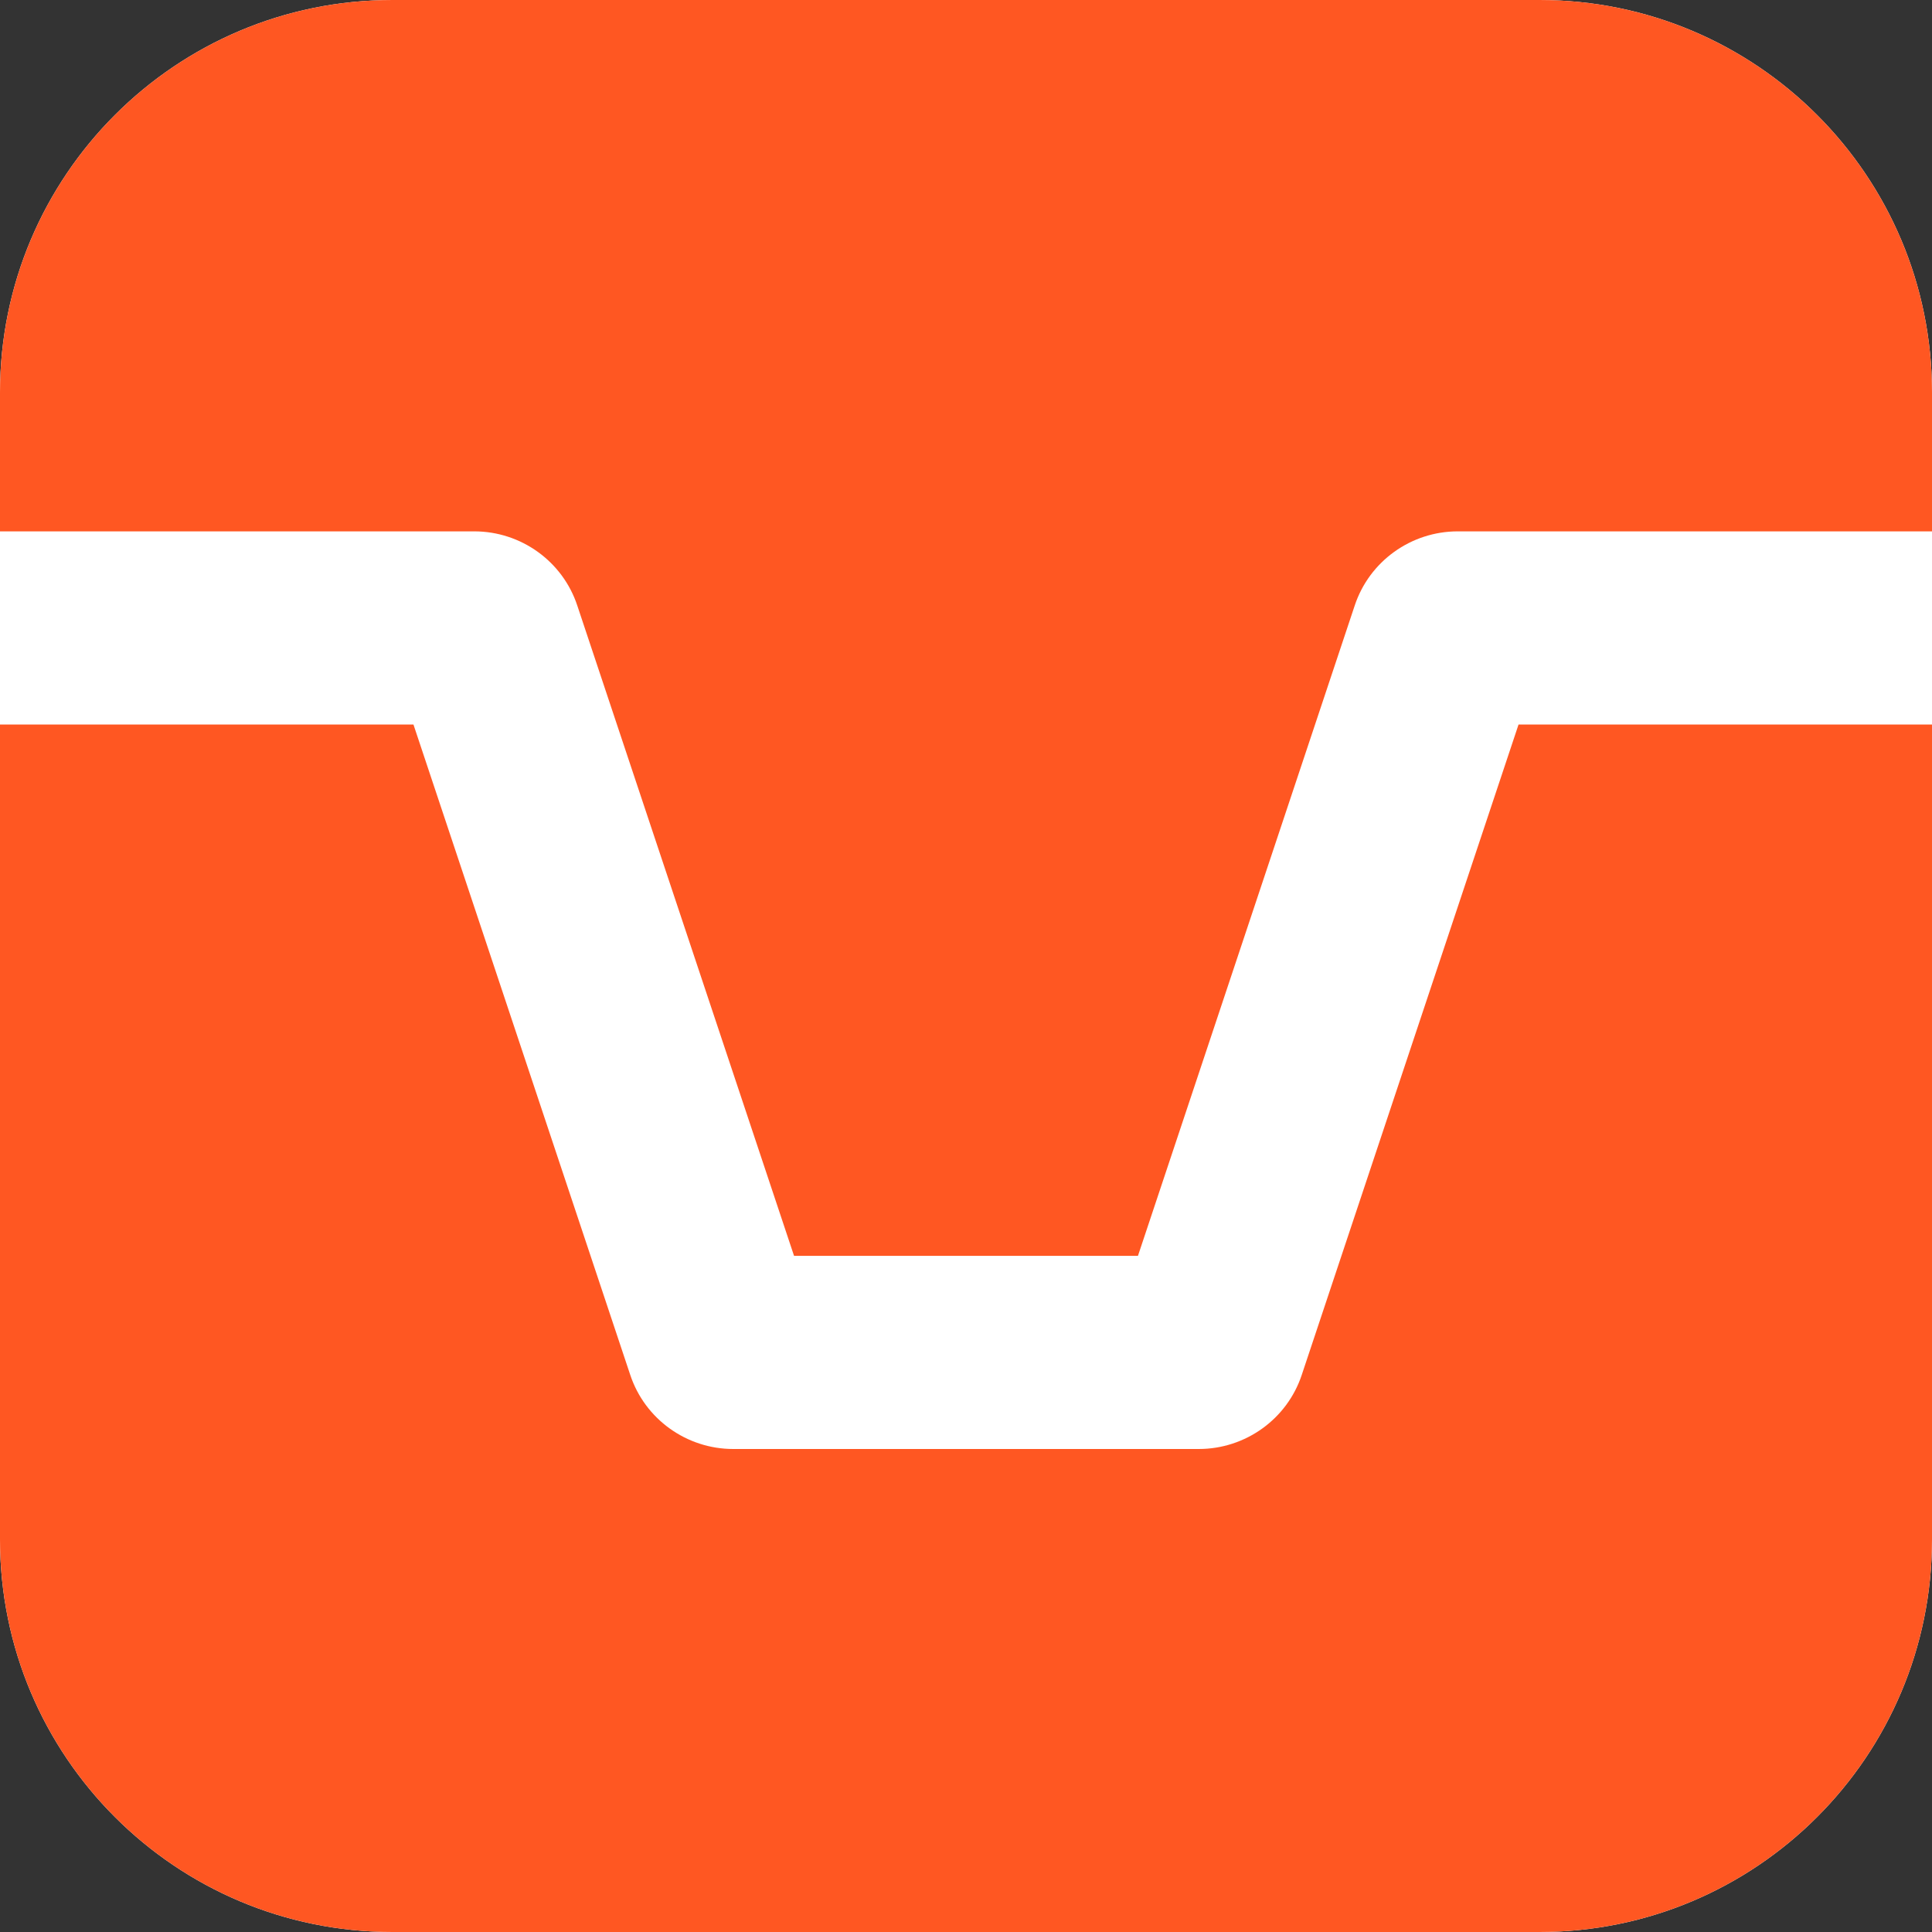 <?xml version="1.0" encoding="UTF-8"?>
<svg xmlns="http://www.w3.org/2000/svg" xmlns:xlink="http://www.w3.org/1999/xlink" width="32px" height="32px" viewBox="0 0 32 32" version="1.1">
<rect x="0" y="0" width="32" height="32" fill="#333333" stroke="none"/>
<defs>
<clipPath id="clip1">
  <path d="M 6.5 0 L 25.5 0 C 29.09 0 32 2.91 32 6.5 L 32 25.5 C 32 29.09 29.09 32 25.5 32 L 6.5 32 C 2.91 32 0 29.09 0 25.5 L 0 6.5 C 0 2.91 2.91 0 6.5 0 Z M 6.5 0 "/>
</clipPath>
<clipPath id="clip2">
  <path d="M 0 0 L 32 0 L 32 21 L 0 21 Z M 0 0 "/>
</clipPath>
<clipPath id="clip3">
  <path d="M 6.5 0 L 25.5 0 C 29.09 0 32 2.91 32 6.5 L 32 25.5 C 32 29.09 29.09 32 25.5 32 L 6.5 32 C 2.91 32 0 29.09 0 25.5 L 0 6.5 C 0 2.91 2.91 0 6.5 0 Z M 6.5 0 "/>
</clipPath>
<clipPath id="clip4">
  <path d="M 0 12 L 32 12 L 32 32 L 0 32 Z M 0 12 "/>
</clipPath>
<clipPath id="clip5">
  <path d="M 6.5 0 L 25.5 0 C 29.09 0 32 2.91 32 6.5 L 32 25.5 C 32 29.09 29.09 32 25.5 32 L 6.5 32 C 2.91 32 0 29.09 0 25.5 L 0 6.5 C 0 2.91 2.91 0 6.5 0 Z M 6.5 0 "/>
</clipPath>
</defs>
<g id="surface1">
<g clip-path="url(#clip1)" clip-rule="nonzero">
<path style=" stroke:none;fill-rule:nonzero;fill:rgb(100%,100%,100%);fill-opacity:1;" d="M 6.5 0 L 25.5 0 C 29.09 0 32 2.91 32 6.5 L 32 25.5 C 32 29.09 29.09 32 25.5 32 L 6.5 32 C 2.91 32 0 29.09 0 25.5 L 0 6.5 C 0 2.91 2.91 0 6.5 0 Z M 6.5 0 "/>
<path style=" stroke:none;fill-rule:nonzero;fill:rgb(100%,100%,100%);fill-opacity:1;" d="M 0 6.668 C 0 2.984 2.984 0 6.668 0 L 25.332 0 C 29.016 0 32 2.984 32 6.668 L 32 25.332 C 32 29.016 29.016 32 25.332 32 L 6.668 32 C 2.984 32 0 29.016 0 25.332 Z M 0 6.668 "/>
</g>
<g clip-path="url(#clip2)" clip-rule="nonzero">
<g clip-path="url(#clip3)" clip-rule="nonzero">
<path style=" stroke:none;fill-rule:nonzero;fill:rgb(100%,34.118%,13.333%);fill-opacity:1;" d="M 6.398 0 C 2.867 0 0 2.867 0 6.398 L 0 8.801 L 7.855 8.801 C 8.629 8.801 9.32 9.297 9.562 10.031 L 13.152 20.801 L 18.848 20.801 L 22.438 10.031 C 22.68 9.297 23.371 8.801 24.145 8.801 L 32 8.801 L 32 6.398 C 32 2.867 29.133 0 25.602 0 Z M 6.398 0 "/>
</g>
</g>
<g clip-path="url(#clip4)" clip-rule="nonzero">
<g clip-path="url(#clip5)" clip-rule="nonzero">
<path style=" stroke:none;fill-rule:nonzero;fill:rgb(100%,34.118%,13.333%);fill-opacity:1;" d="M 32 12 L 25.152 12 L 21.562 22.77 C 21.32 23.504 20.629 24 19.855 24 L 12.145 24 C 11.371 24 10.68 23.504 10.438 22.77 L 6.848 12 L 0 12 L 0 25.602 C 0 29.133 2.867 32 6.398 32 L 25.602 32 C 29.133 32 32 29.133 32 25.602 Z M 32 12 "/>
</g>
</g>
</g>
</svg>
